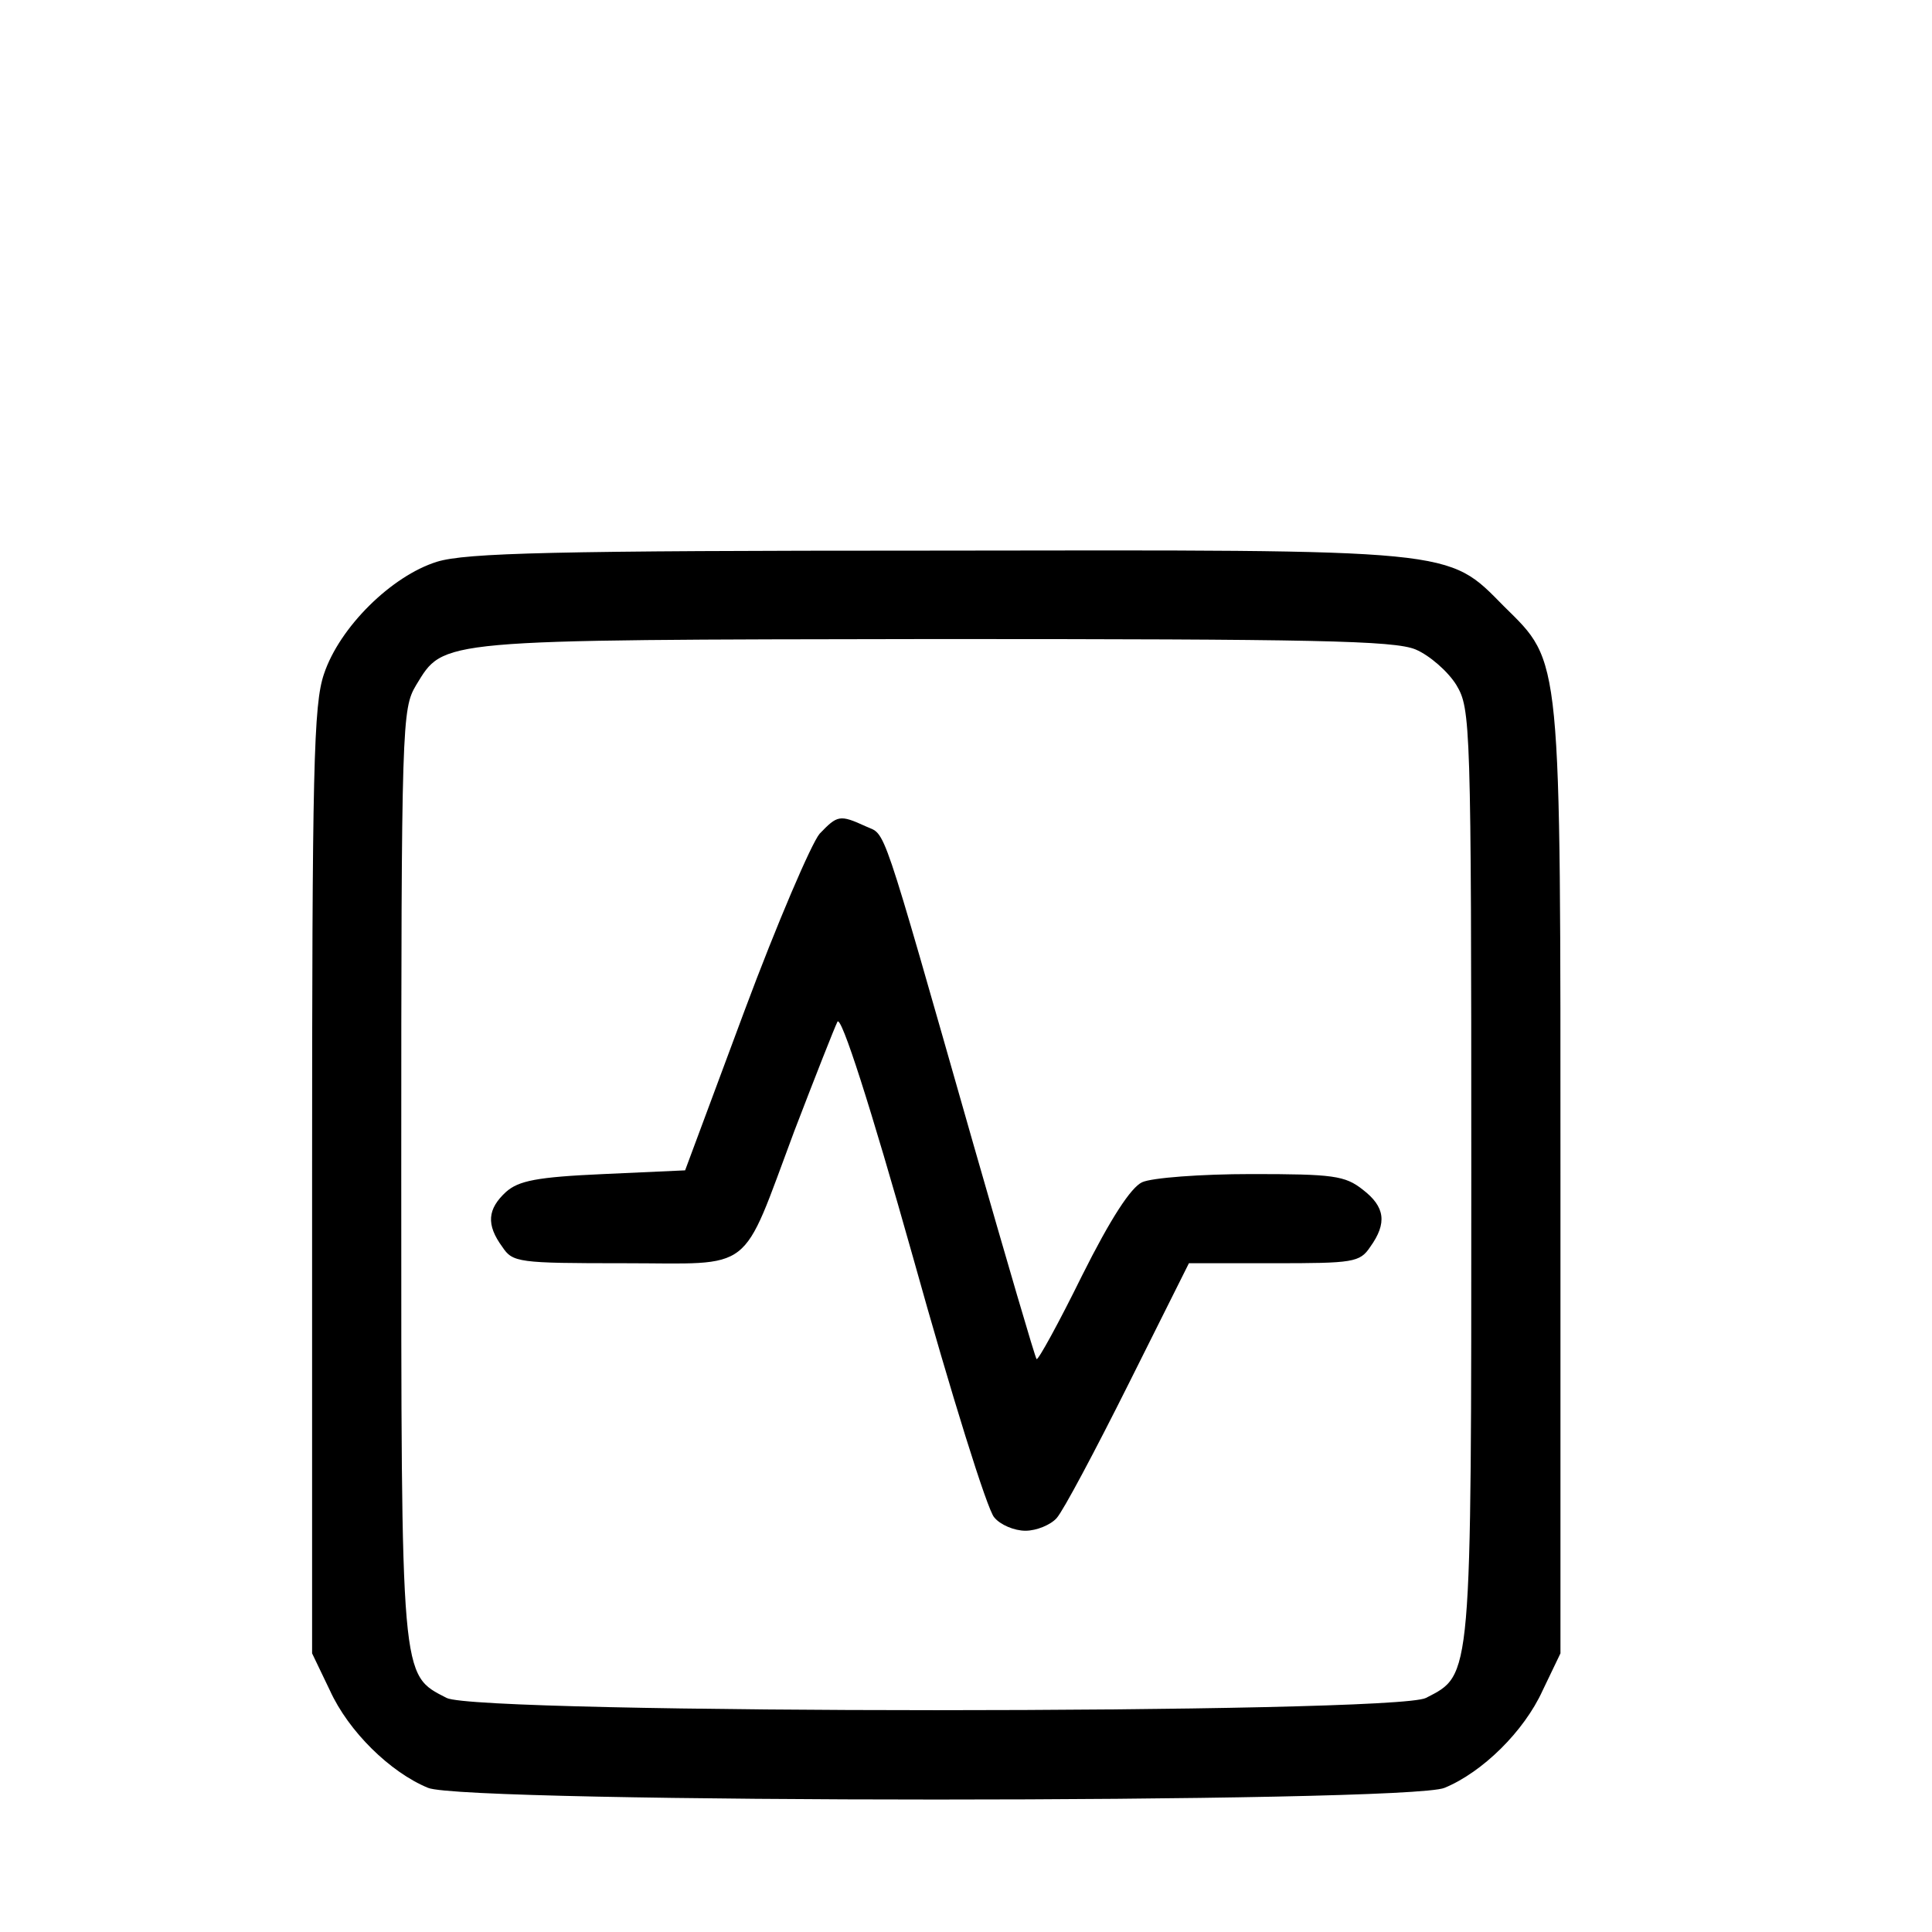 <svg version="1.0" xmlns="http://www.w3.org/2000/svg" width="32px" height="32px" viewBox="0 0 250 260" preserveAspectRatio="xMidYMid meet">
    <g transform="translate(0,260) scale(0.1,-0.1)"
    fill="#000000" stroke="none">
        <path d="M538 1844 c-61 -19 -131 -88 -152 -151 -14 -41 -16 -125 -16 -682 l0
        -636 24 -50 c25 -55 81 -110 132 -131 49 -21 1319 -21 1368 0 51 21 107 76
        132 131 l24 50 0 631 c0 719 2 701 -76 778 -77 78 -60 76 -768 75 -511 0 -629
        -3 -668 -15z m1317 -118 c19 -8 44 -30 55 -48 19 -32 20 -49 20 -656 0 -687 1
        -675 -61 -707 -42 -22 -1276 -22 -1318 0 -62 32 -61 20 -61 707 0 607 1 624
        20 656 38 62 24 61 698 62 511 0 618 -2 647 -14z"/>
        <path d="M1053 1478 c-11 -13 -57 -120 -101 -238 l-80 -215 -110 -5 c-90 -4
        -114 -9 -131 -24 -25 -23 -27 -44 -5 -74 14 -21 21 -22 164 -22 177 0 156 -17
        229 178 28 73 54 139 58 147 5 9 44 -112 102 -318 51 -183 100 -340 109 -349
        8 -10 27 -18 42 -18 15 0 34 8 42 17 9 10 52 91 97 181 l81 162 114 0 c107 0
        116 1 130 22 23 32 20 54 -10 77 -24 19 -40 21 -150 21 -68 0 -134 -5 -147
        -11 -15 -7 -42 -48 -81 -126 -31 -63 -59 -114 -61 -112 -2 2 -40 132 -85 289
        -127 445 -117 415 -145 428 -35 16 -38 15 -62 -10z"/>
    </g>
</svg>